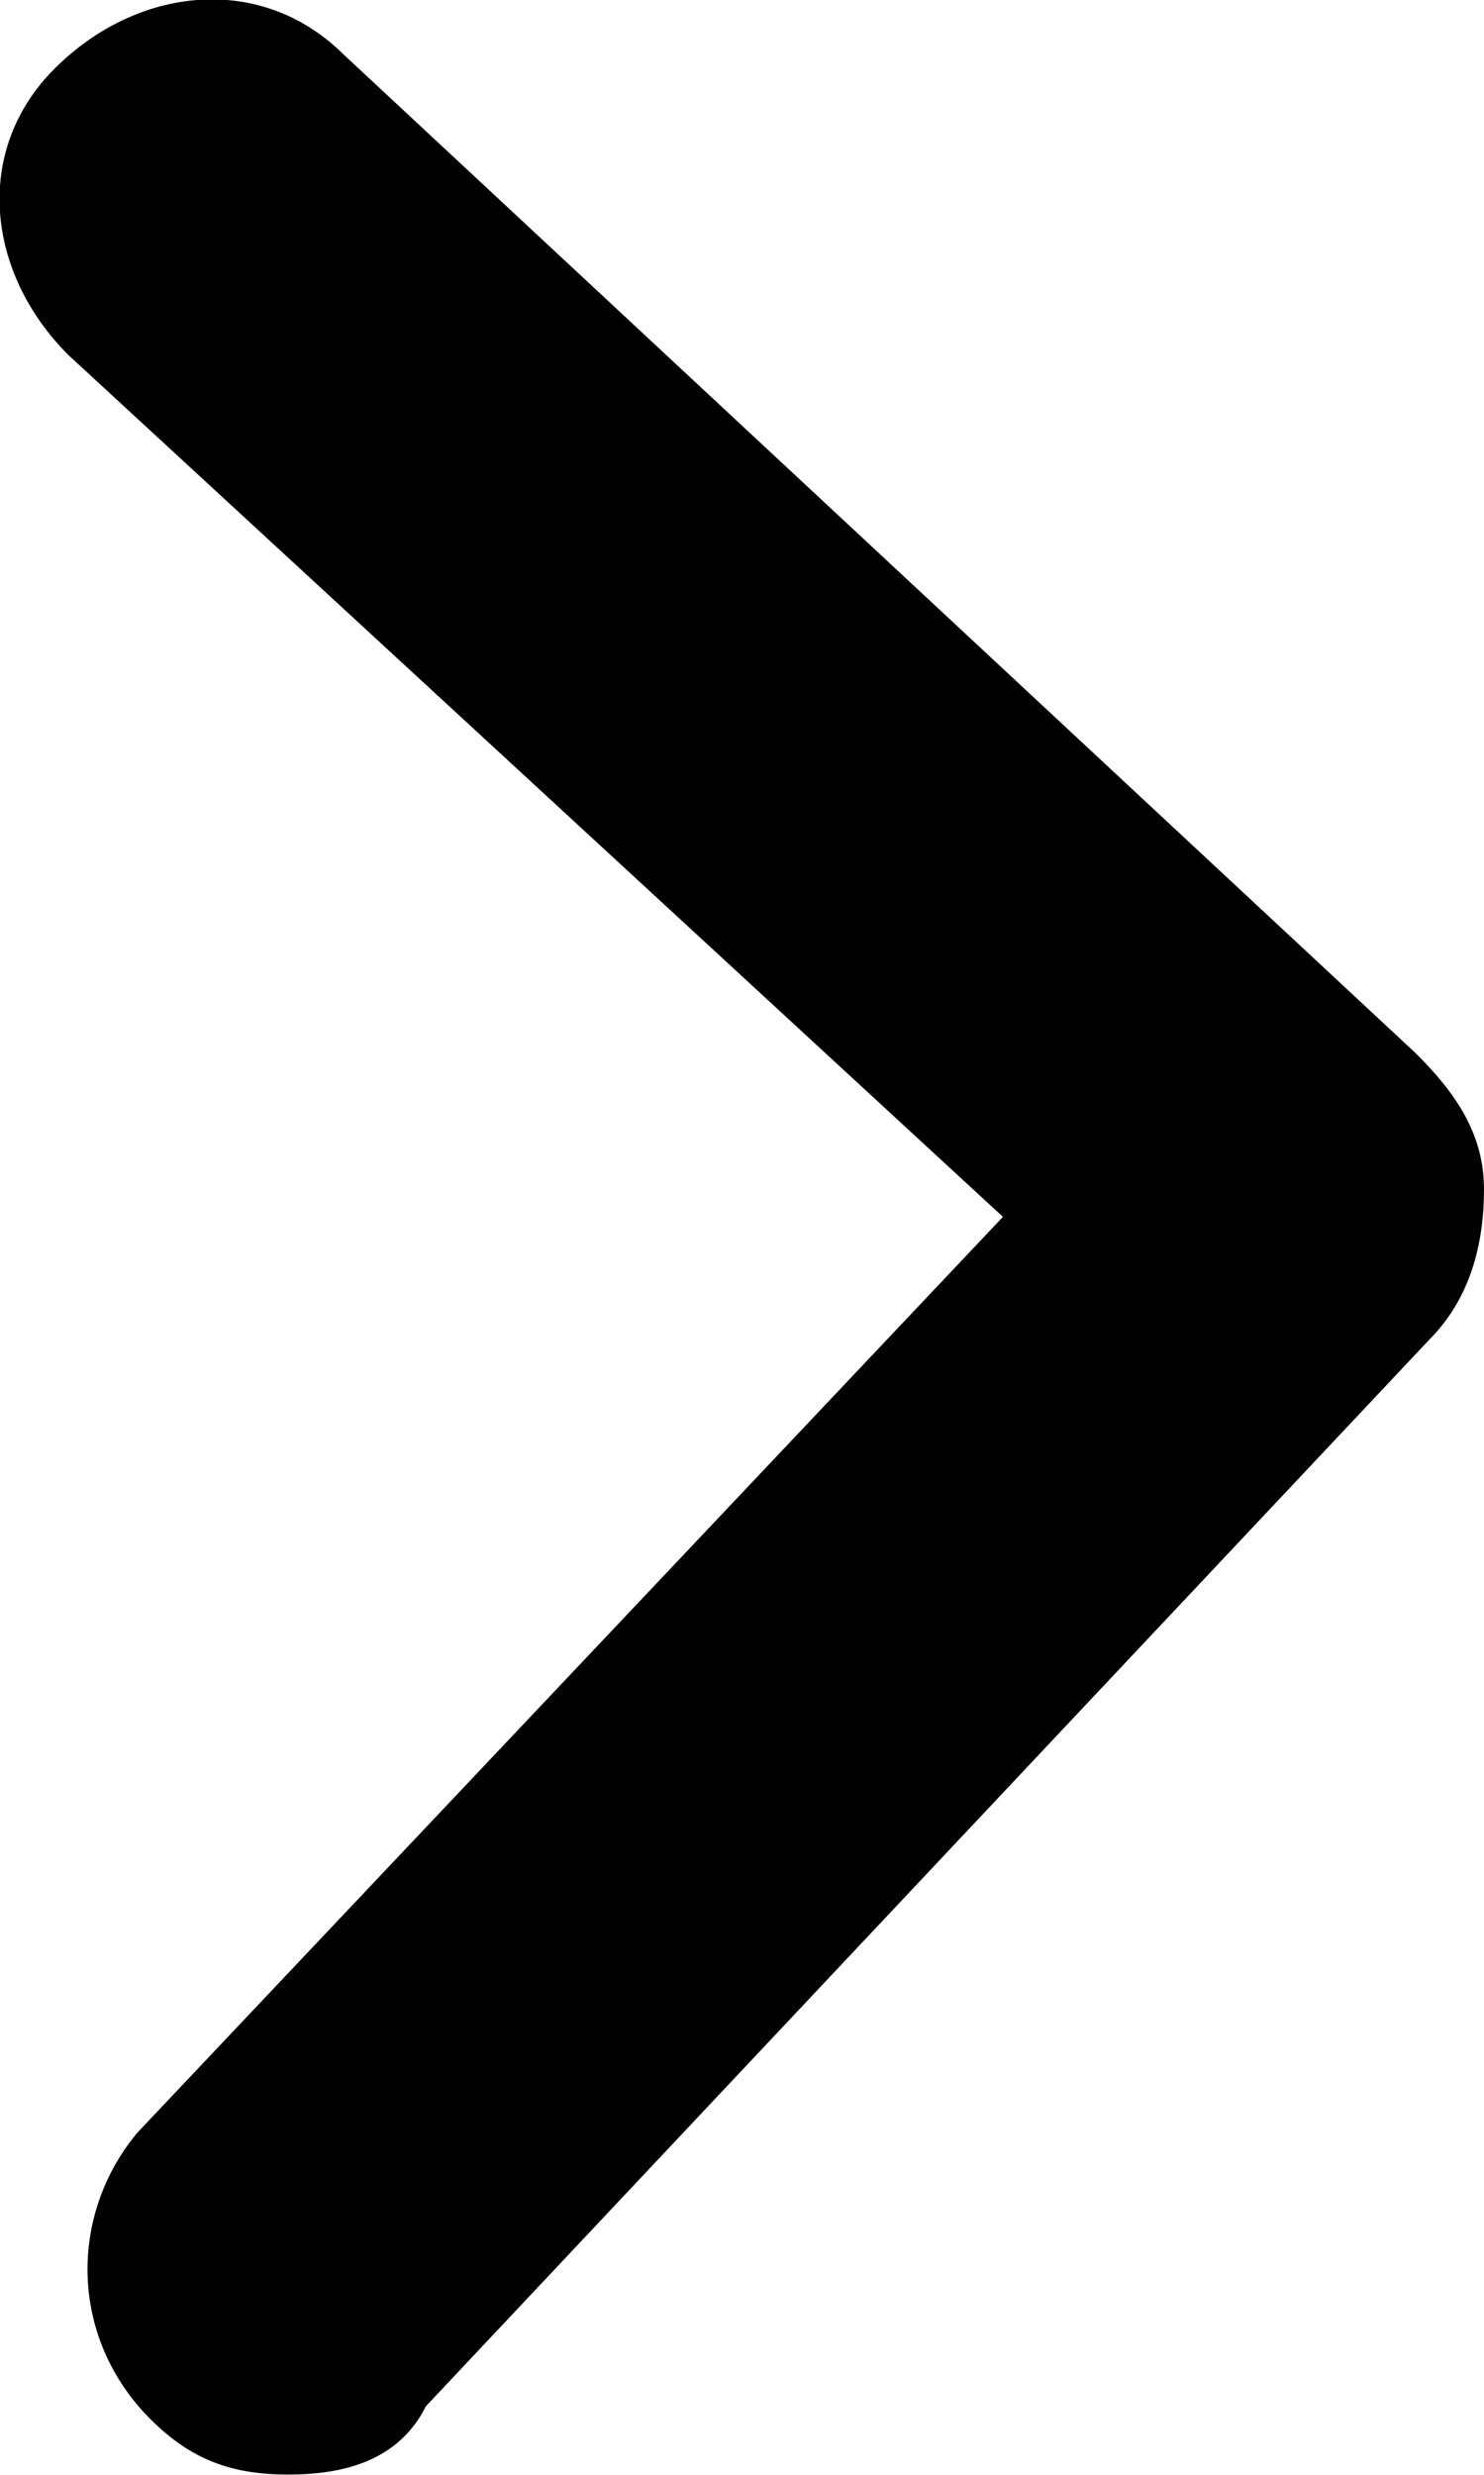 <svg width="6" height="10" viewBox="0 0 6 10" fill="none" xmlns="http://www.w3.org/2000/svg">
<path d="M1.166 9.999C0.944 9.999 0.778 9.944 0.611 9.778C0.278 9.447 0.278 8.95 0.555 8.618L4.055 4.917L0.278 1.436C-0.056 1.104 -0.111 0.607 0.222 0.276C0.555 -0.056 1.055 -0.111 1.389 0.22L5.722 4.254C5.889 4.419 6 4.585 6 4.806C6 5.027 5.944 5.248 5.778 5.414L1.722 9.723C1.611 9.944 1.389 9.999 1.166 9.999Z" fill="current"/>
</svg>
